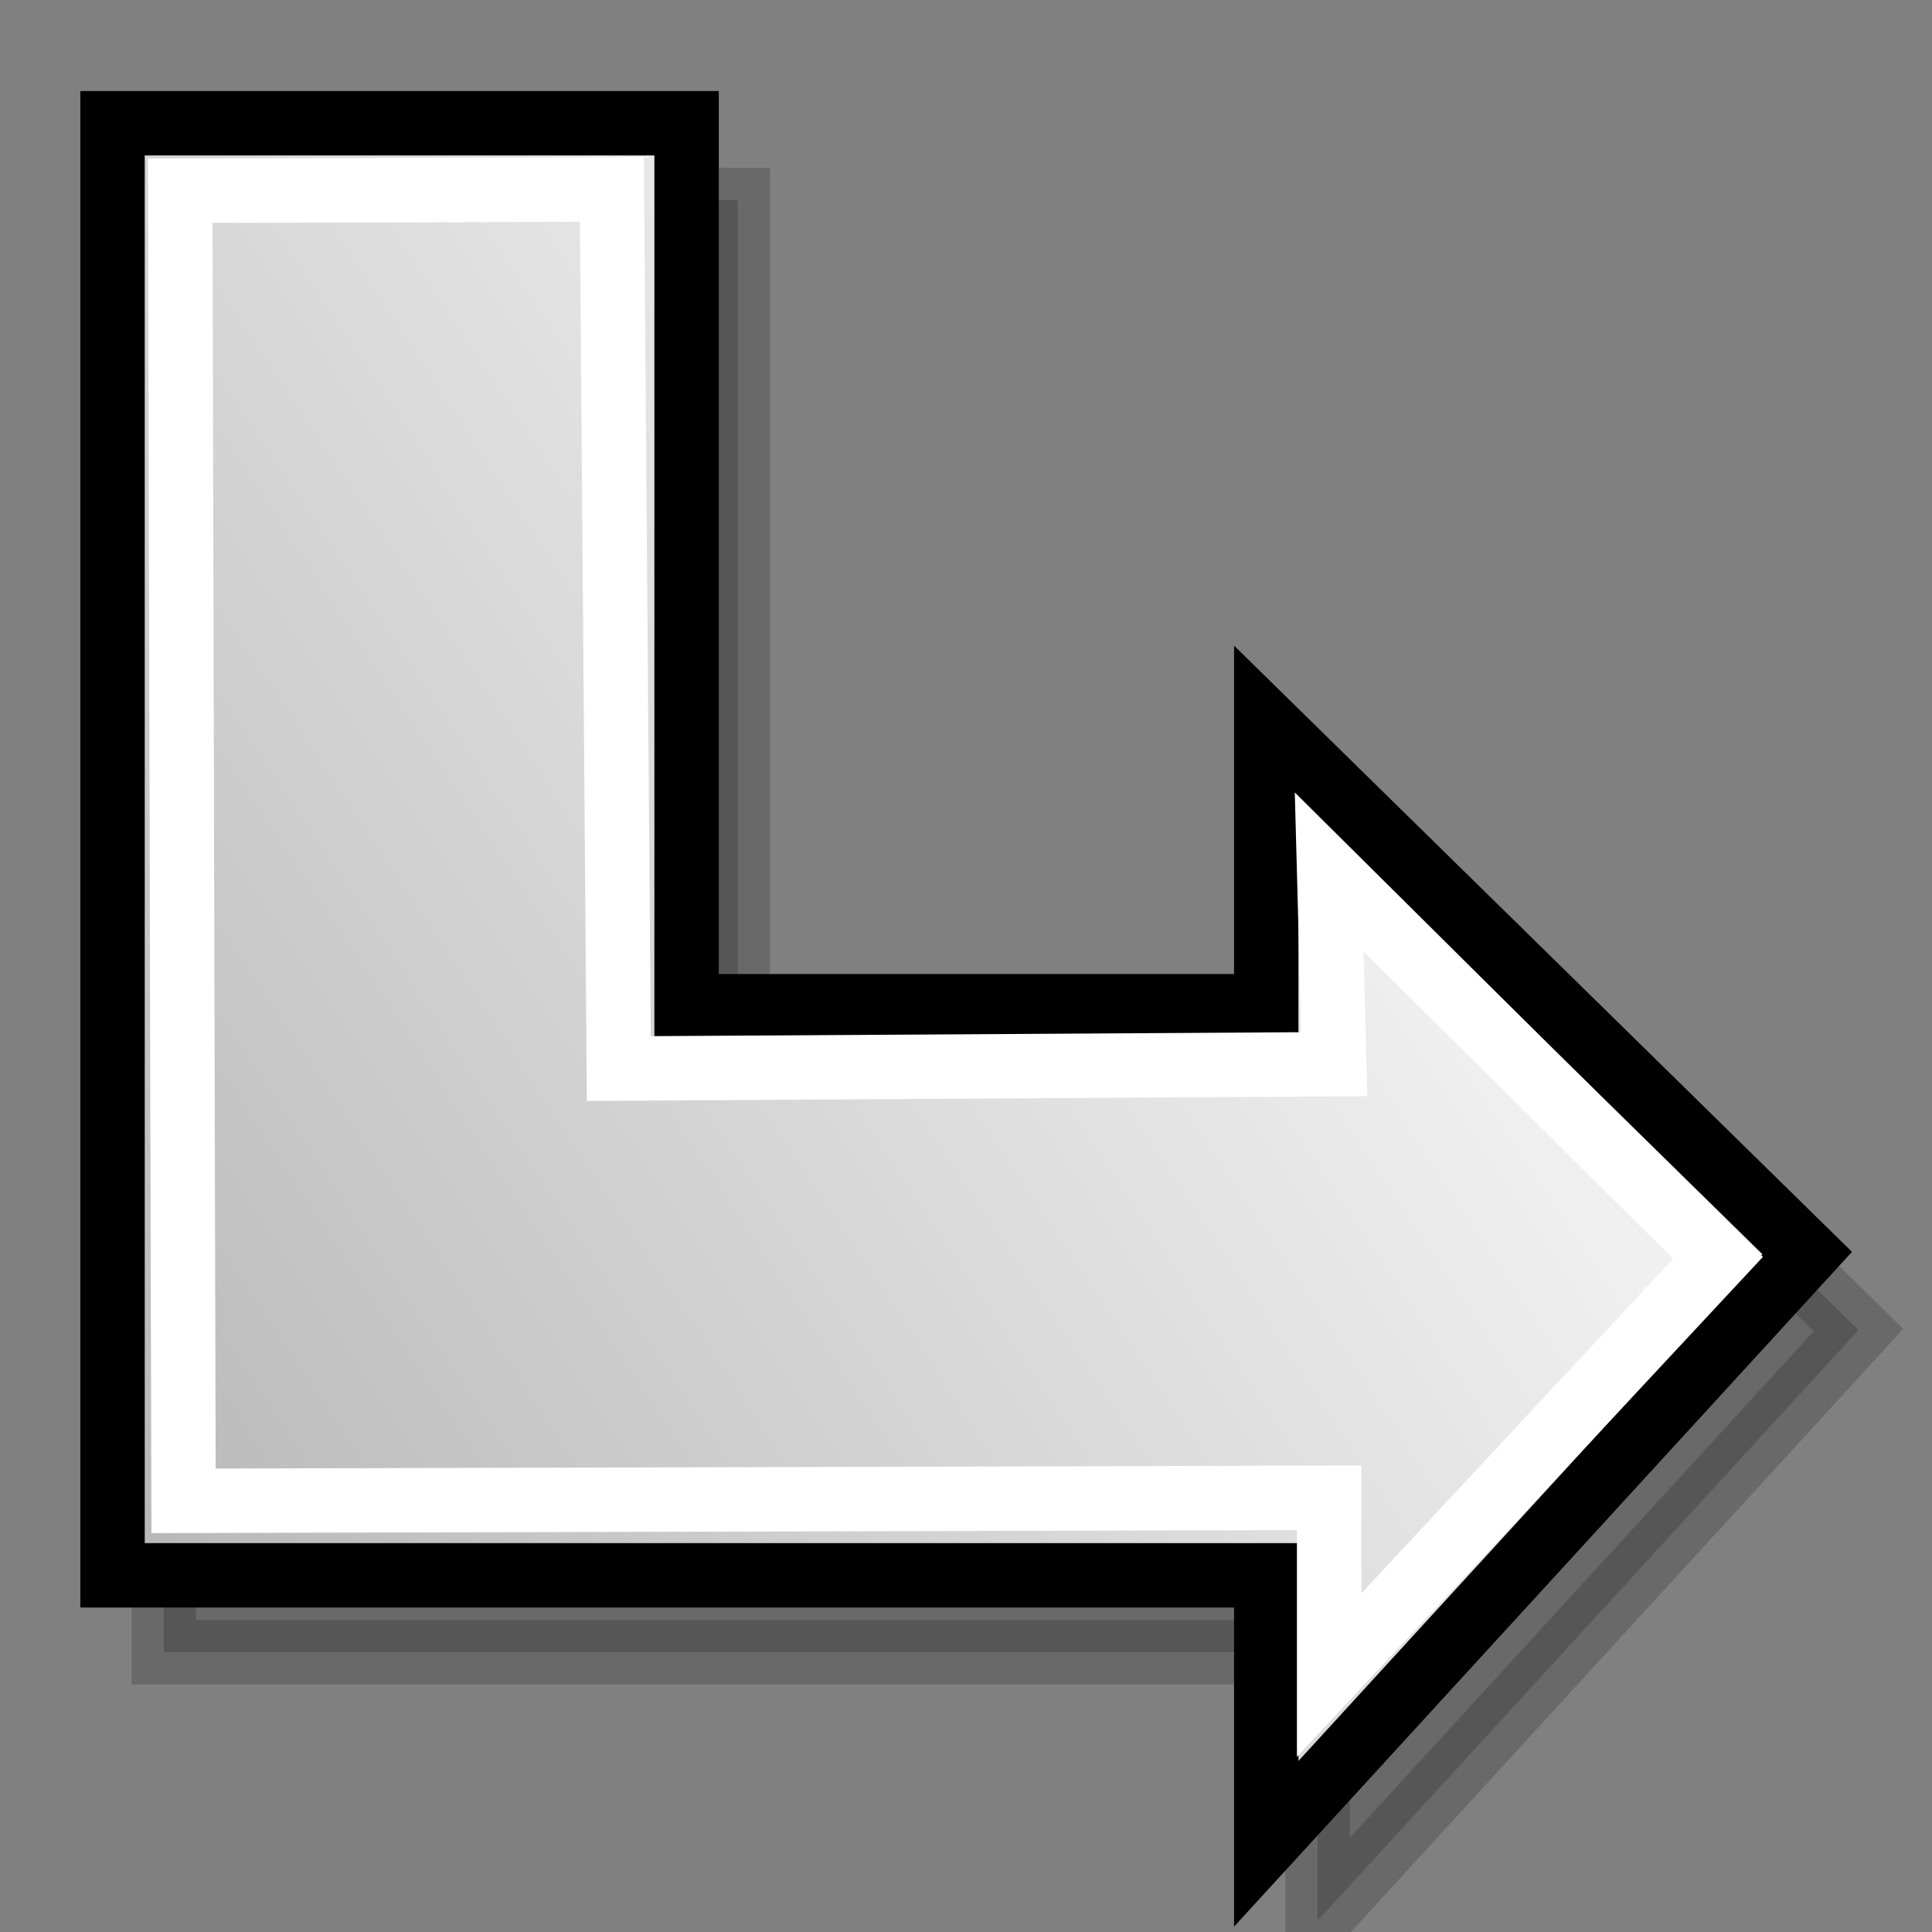 <?xml version="1.0" encoding="UTF-8" standalone="no"?>
<!-- Created with Inkscape (http://www.inkscape.org/) -->
<svg
   xmlns:dc="http://purl.org/dc/elements/1.1/"
   xmlns:cc="http://web.resource.org/cc/"
   xmlns:rdf="http://www.w3.org/1999/02/22-rdf-syntax-ns#"
   xmlns:svg="http://www.w3.org/2000/svg"
   xmlns="http://www.w3.org/2000/svg"
   xmlns:xlink="http://www.w3.org/1999/xlink"
   xmlns:sodipodi="http://inkscape.sourceforge.net/DTD/sodipodi-0.dtd"
   xmlns:inkscape="http://www.inkscape.org/namespaces/inkscape"
   inkscape:export-ydpi="82.500000"
   inkscape:export-xdpi="82.500000"
   inkscape:export-filename="/home/jimmac/Desktop/kde-uglies/lc_arrowshapes.circular-arrow.png"
   sodipodi:docname="lc_arrowshapes.corner-right-arrow.svg"
   sodipodi:docbase="/home/jimmac/Desktop/kde-uglies"
   inkscape:version="0.41+cvs"
   sodipodi:version="0.32"
   id="svg1288"
   height="24px"
   width="24px">
  <rect width="100%" height="100%" fill="#808080" stroke="none"/>
  <defs
     id="defs3">
    <linearGradient
       id="linearGradient2218">
      <stop
         id="stop2220"
         offset="0"
         style="stop-color:#b6b6b6;stop-opacity:1;" />
      <stop
         id="stop2222"
         offset="1"
         style="stop-color:#f0f0f0;stop-opacity:1;" />
    </linearGradient>
    <linearGradient
       gradientTransform="matrix(2.441894e-16,-1,1,2.441894e-16,0.965,32.184)"
       gradientUnits="userSpaceOnUse"
       y2="19.5"
       x2="16.256"
       y1="4.391"
       x1="6.253"
       id="linearGradient2224"
       xlink:href="#linearGradient2218"
       inkscape:collect="always" />
  </defs>
  <sodipodi:namedview
     inkscape:window-y="25"
     inkscape:window-x="246"
     inkscape:window-height="847"
     inkscape:window-width="1080"
     inkscape:document-units="px"
     inkscape:grid-bbox="true"
     showgrid="false"
     inkscape:current-layer="layer1"
     inkscape:cy="11.203810"
     inkscape:cx="12.817811"
     inkscape:zoom="15.696216"
     inkscape:pageshadow="2"
     inkscape:pageopacity="0.0"
     borderopacity="0.051"
     bordercolor="#666666"
     pagecolor="#ffffff"
     id="base" />
  <g
     inkscape:groupmode="layer"
     inkscape:label="Layer 1"
     id="layer1">
    <path
       style="opacity:0.177;fill:#000000;fill-opacity:1;fill-rule:evenodd;stroke:#000000;stroke-width:0.8;stroke-linecap:butt;stroke-linejoin:miter;stroke-miterlimit:4;stroke-dasharray:none;stroke-opacity:1"
       d="M 2.035,20.525 C 2.035,20.525 16.367,20.525 16.367,20.525 L 16.367,23.86 L 23.087,16.522 L 16.367,9.929 L 16.367,13.456 C 16.367,13.456 9.166,13.456 9.166,13.456 C 9.166,13.456 9.166,2.486 9.166,2.486 C 9.166,2.486 2.035,2.486 2.035,2.486 C 2.035,2.486 2.035,20.525 2.035,20.525 z "
       id="path1293"
       sodipodi:nodetypes="ccccccsszs" />
    <path
       sodipodi:nodetypes="ccccccsszs"
       id="path1316"
       d="M 1.398,19.569 C 1.398,19.569 15.73,19.569 15.73,19.569 L 15.73,22.904 L 22.45,15.566 L 15.73,8.973 L 15.73,12.5 C 15.73,12.5 8.529,12.5 8.529,12.5 C 8.529,12.5 8.529,1.531 8.529,1.531 C 8.529,1.531 1.398,1.531 1.398,1.531 C 1.398,1.531 1.398,19.569 1.398,19.569 z "
       style="fill:url(#linearGradient2224);fill-opacity:1;fill-rule:evenodd;stroke:#000000;stroke-width:0.8;stroke-linecap:butt;stroke-linejoin:miter;stroke-miterlimit:4;stroke-dasharray:none;stroke-opacity:1" />
    <path
       style="fill:none;fill-opacity:1;fill-rule:evenodd;stroke:#ffffff;stroke-width:0.8;stroke-linecap:butt;stroke-linejoin:miter;stroke-miterlimit:4;stroke-dasharray:none;stroke-opacity:1"
       d="M 2.28,18.644 C 2.28,18.644 16.511,18.606 16.511,18.606 L 16.511,20.809 L 21.342,15.625 L 16.511,10.831 L 16.575,13.22 C 16.575,13.22 7.687,13.274 7.687,13.274 C 7.687,13.274 7.601,2.352 7.601,2.352 C 6.257,2.362 2.239,2.369 2.239,2.369 C 2.239,2.369 2.28,18.644 2.28,18.644 z "
       id="path2226"
       sodipodi:nodetypes="ccccccsszz" />
  </g>
</svg>
